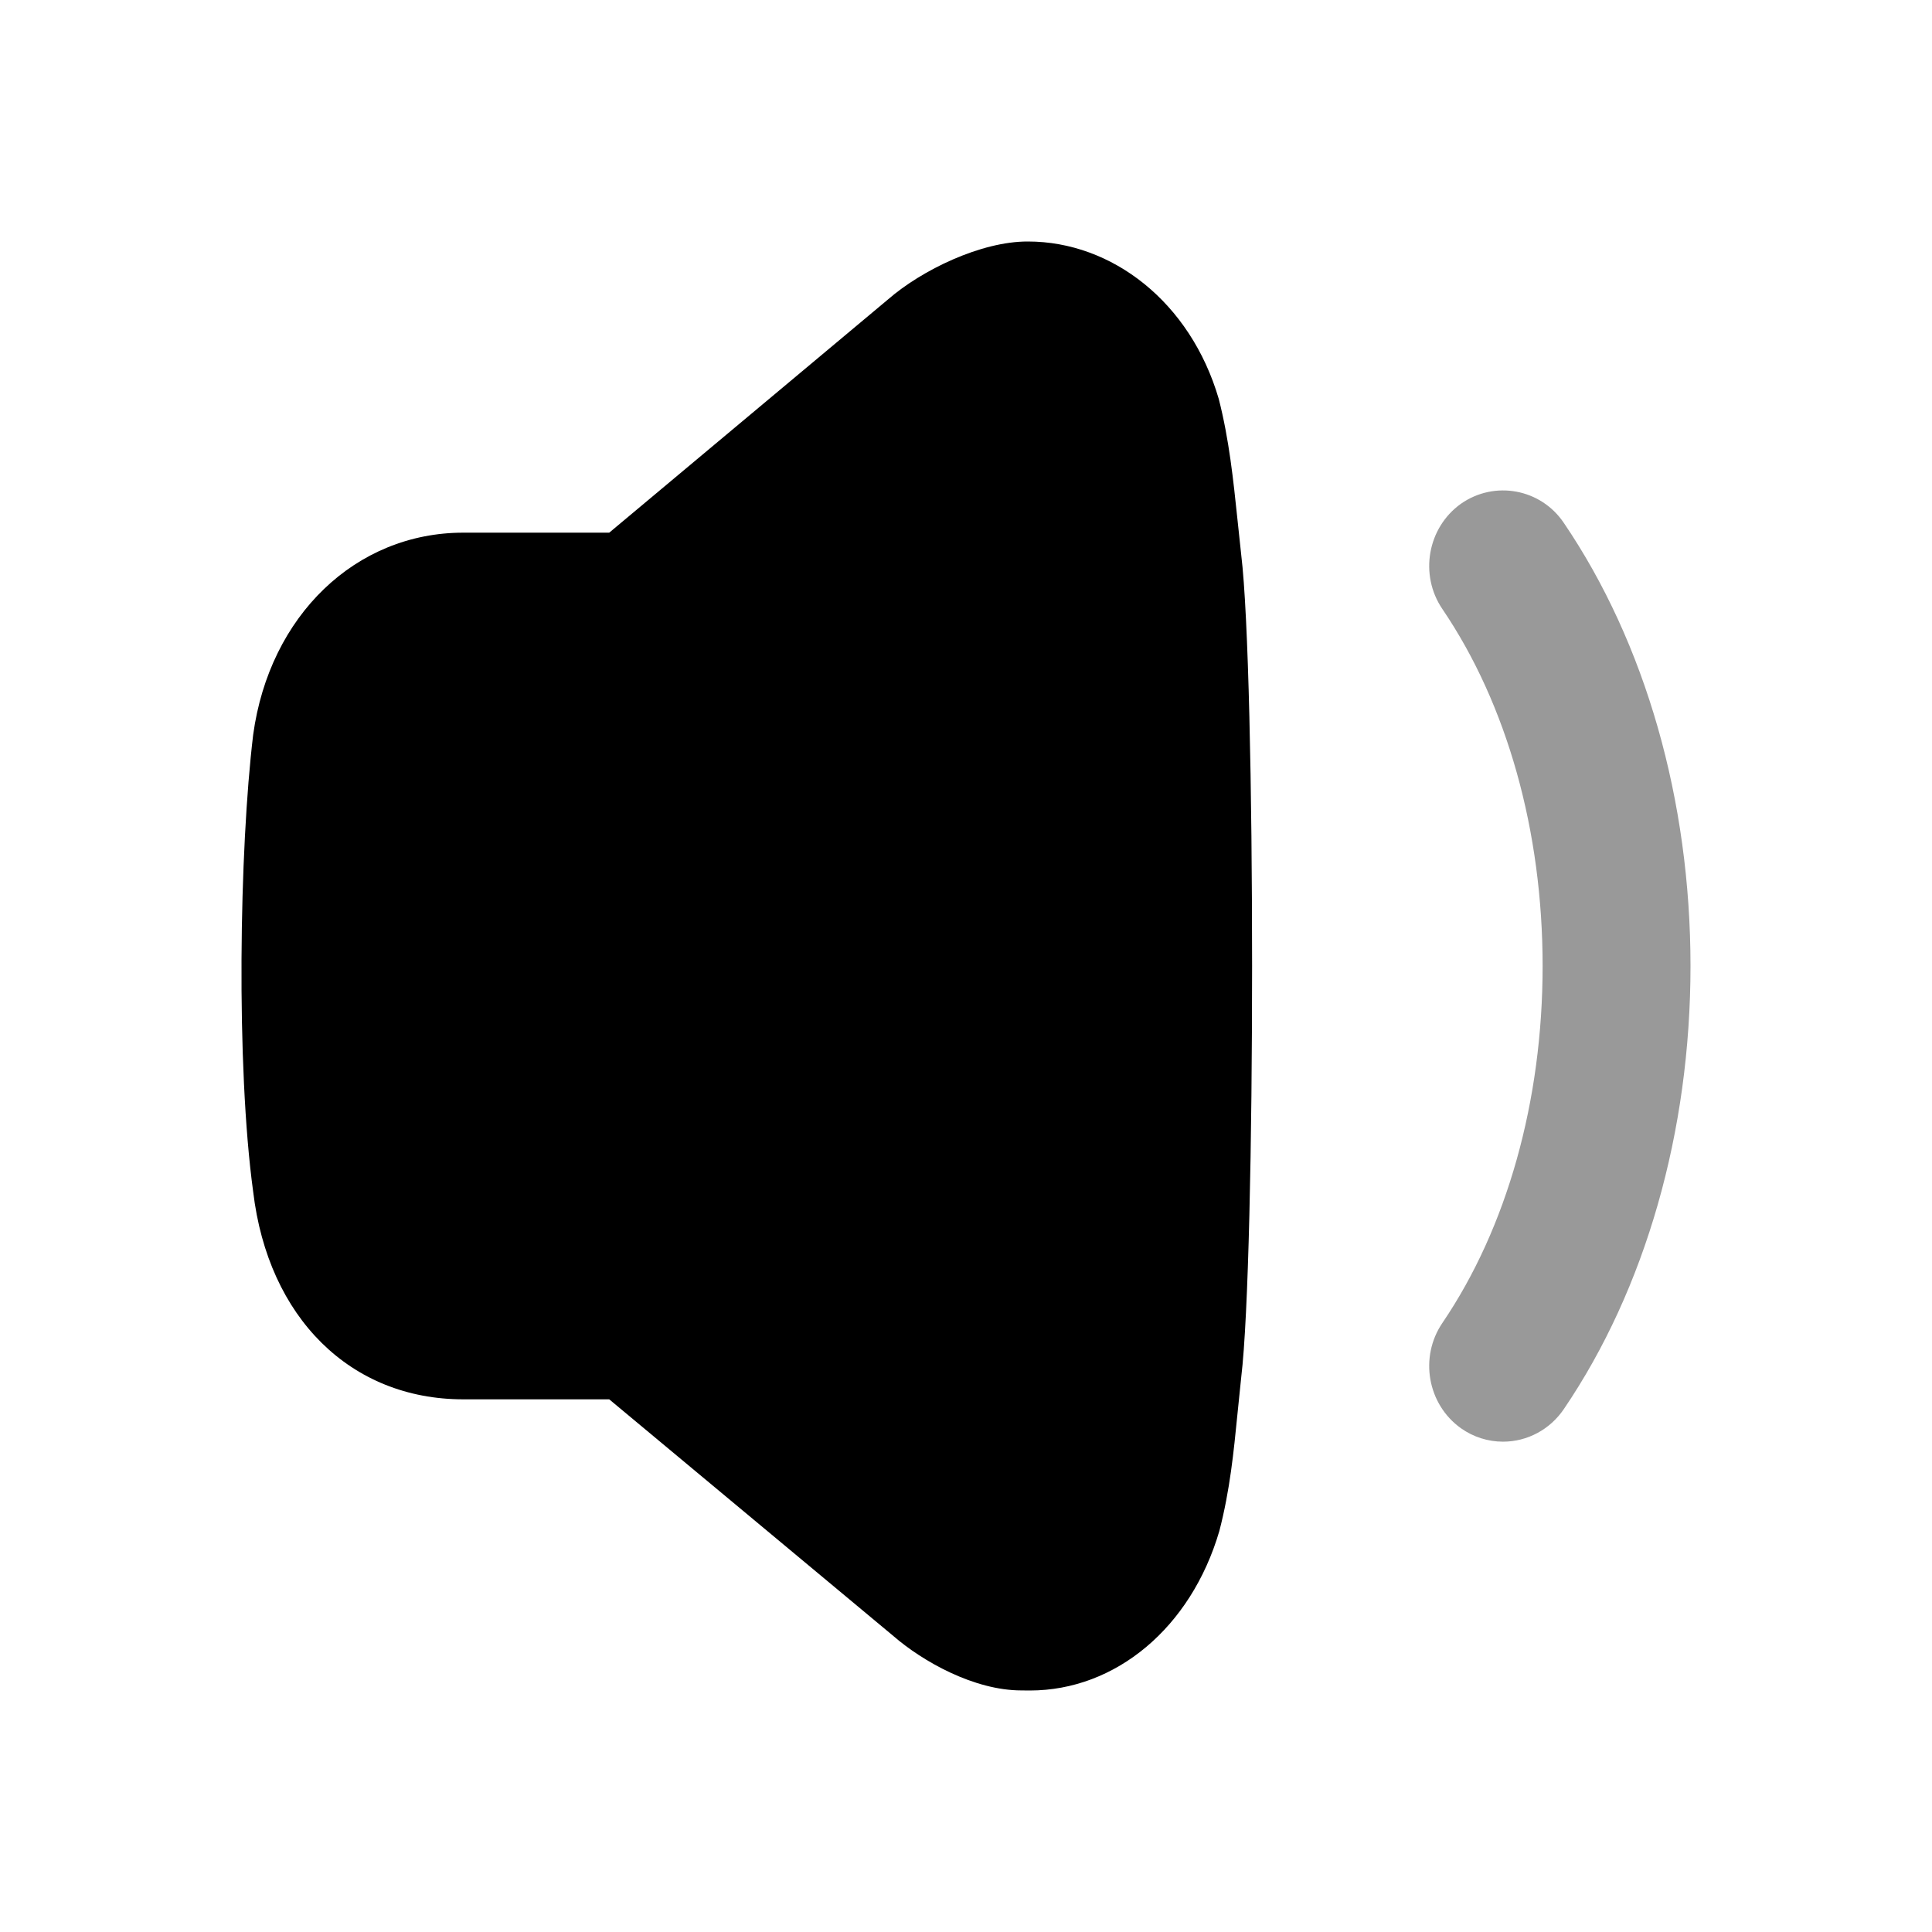 <?xml version="1.0" encoding="UTF-8"?>
<svg width="24px"  height="24px"  viewBox="0 0 24 24" version="1.1" xmlns="http://www.w3.org/2000/svg" xmlns:xlink="http://www.w3.org/1999/xlink">
    <title>Iconly/Bulk/Volume Down</title>
    <g id="Iconly/Bulk/Volume-Down" stroke="none" stroke-width="1" fill="none" fill-rule="evenodd">
        <g id="Volume-Down" transform="translate(3, 3)" fill="#000000"  fill-rule="nonzero">
            <path d="M12.372,3.451 C12.321,2.964 12.269,2.46 12.14,1.956 C11.788,0.752 10.814,9.50978128e-06 9.769,9.50978128e-06 C9.186,-0.002 8.449,0.356 8.032,0.719 L4.568,3.617 L2.755,3.617 C1.421,3.617 0.348,4.644 0.145,6.127 C-0.027,7.551 -0.069,10.238 0.145,11.804 C0.331,13.371 1.356,14.383 2.755,14.383 L4.568,14.383 L8.099,17.324 C8.461,17.638 9.1,17.999 9.688,17.999 C9.726,18 9.76,18 9.793,18 C10.858,18 11.795,17.221 12.147,16.019 C12.28,15.508 12.326,15.029 12.372,14.567 L12.419,14.108 C12.599,12.621 12.599,5.369 12.419,3.893 L12.372,3.451 Z" id="Fill-1"></path>
            <path d="M16.426,3.495 C16.14,3.071 15.567,2.965 15.148,3.258 C14.732,3.555 14.629,4.141 14.918,4.566 C15.721,5.749 16.163,7.323 16.163,9 C16.163,10.676 15.721,12.251 14.918,13.434 C14.629,13.859 14.732,14.445 15.148,14.742 C15.302,14.851 15.484,14.909 15.671,14.909 C15.973,14.909 16.254,14.758 16.426,14.505 C17.44,13.012 18,11.057 18,9 C18,6.943 17.44,4.988 16.426,3.495" id="Fill-4" opacity="0.4"></path>
        </g>
    </g>
</svg>